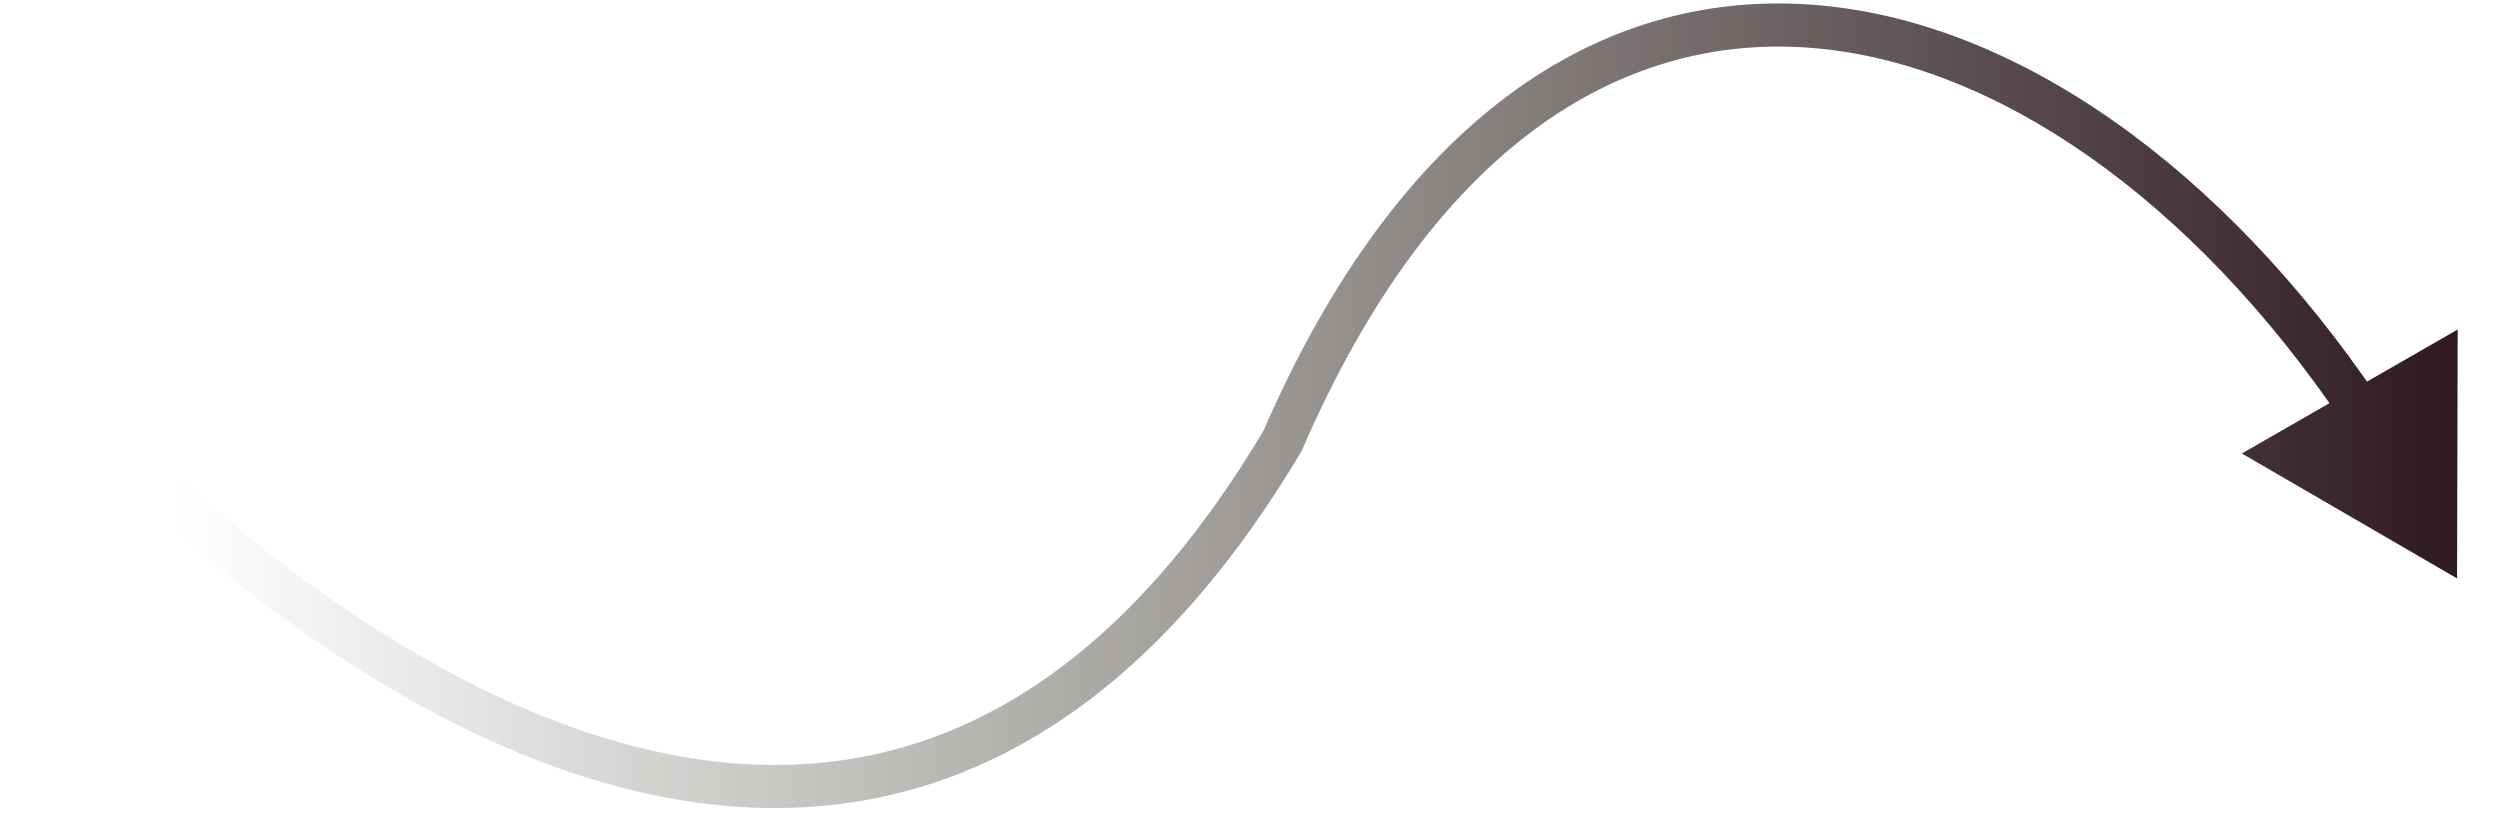 <svg width="58" height="19" viewBox="0 0 58 19" fill="none" xmlns="http://www.w3.org/2000/svg">
<path d="M0.624 8.945C0.445 8.735 0.471 8.42 0.681 8.241C0.891 8.062 1.207 8.087 1.386 8.297L0.624 8.945ZM29.755 10.229L30.214 10.427L30.201 10.457L30.185 10.484L29.755 10.229ZM57.004 13.419L52.011 10.521L57.018 7.645L57.004 13.419ZM1.005 8.621C1.386 8.297 1.386 8.297 1.386 8.297C1.386 8.297 1.386 8.298 1.386 8.298C1.386 8.298 1.387 8.299 1.388 8.3C1.39 8.302 1.393 8.305 1.396 8.31C1.404 8.319 1.416 8.333 1.432 8.351C1.464 8.388 1.512 8.442 1.576 8.514C1.704 8.656 1.894 8.864 2.14 9.122C2.633 9.639 3.35 10.358 4.246 11.163C6.042 12.776 8.539 14.719 11.37 16.075C14.202 17.432 17.323 18.181 20.397 17.479C23.455 16.779 26.559 14.62 29.325 9.973L30.185 10.484C27.316 15.305 24.008 17.679 20.619 18.453C17.245 19.225 13.884 18.389 10.937 16.977C7.989 15.564 5.412 13.555 3.578 11.907C2.659 11.082 1.923 10.345 1.416 9.812C1.162 9.546 0.966 9.331 0.832 9.181C0.765 9.107 0.713 9.048 0.679 9.008C0.661 8.989 0.648 8.973 0.639 8.963C0.634 8.957 0.631 8.953 0.628 8.95C0.627 8.949 0.626 8.948 0.625 8.947C0.625 8.947 0.625 8.946 0.625 8.946C0.624 8.946 0.624 8.945 1.005 8.621ZM29.296 10.03C32.449 2.746 37.105 -0.228 41.985 0.105C46.799 0.433 51.622 3.974 55.177 9.236L54.349 9.796C50.884 4.668 46.302 1.402 41.917 1.103C37.599 0.808 33.261 3.386 30.214 10.427L29.296 10.03Z" fill="url(#paint0_linear_1_117)"/>
<defs>
<linearGradient id="paint0_linear_1_117" x1="57.43" y1="10.516" x2="4.132" y2="10.522" gradientUnits="userSpaceOnUse">
<stop stop-color="#2E1720"/>
<stop offset="1" stop-color="#29301E" stop-opacity="0"/>
</linearGradient>
</defs>
</svg>
